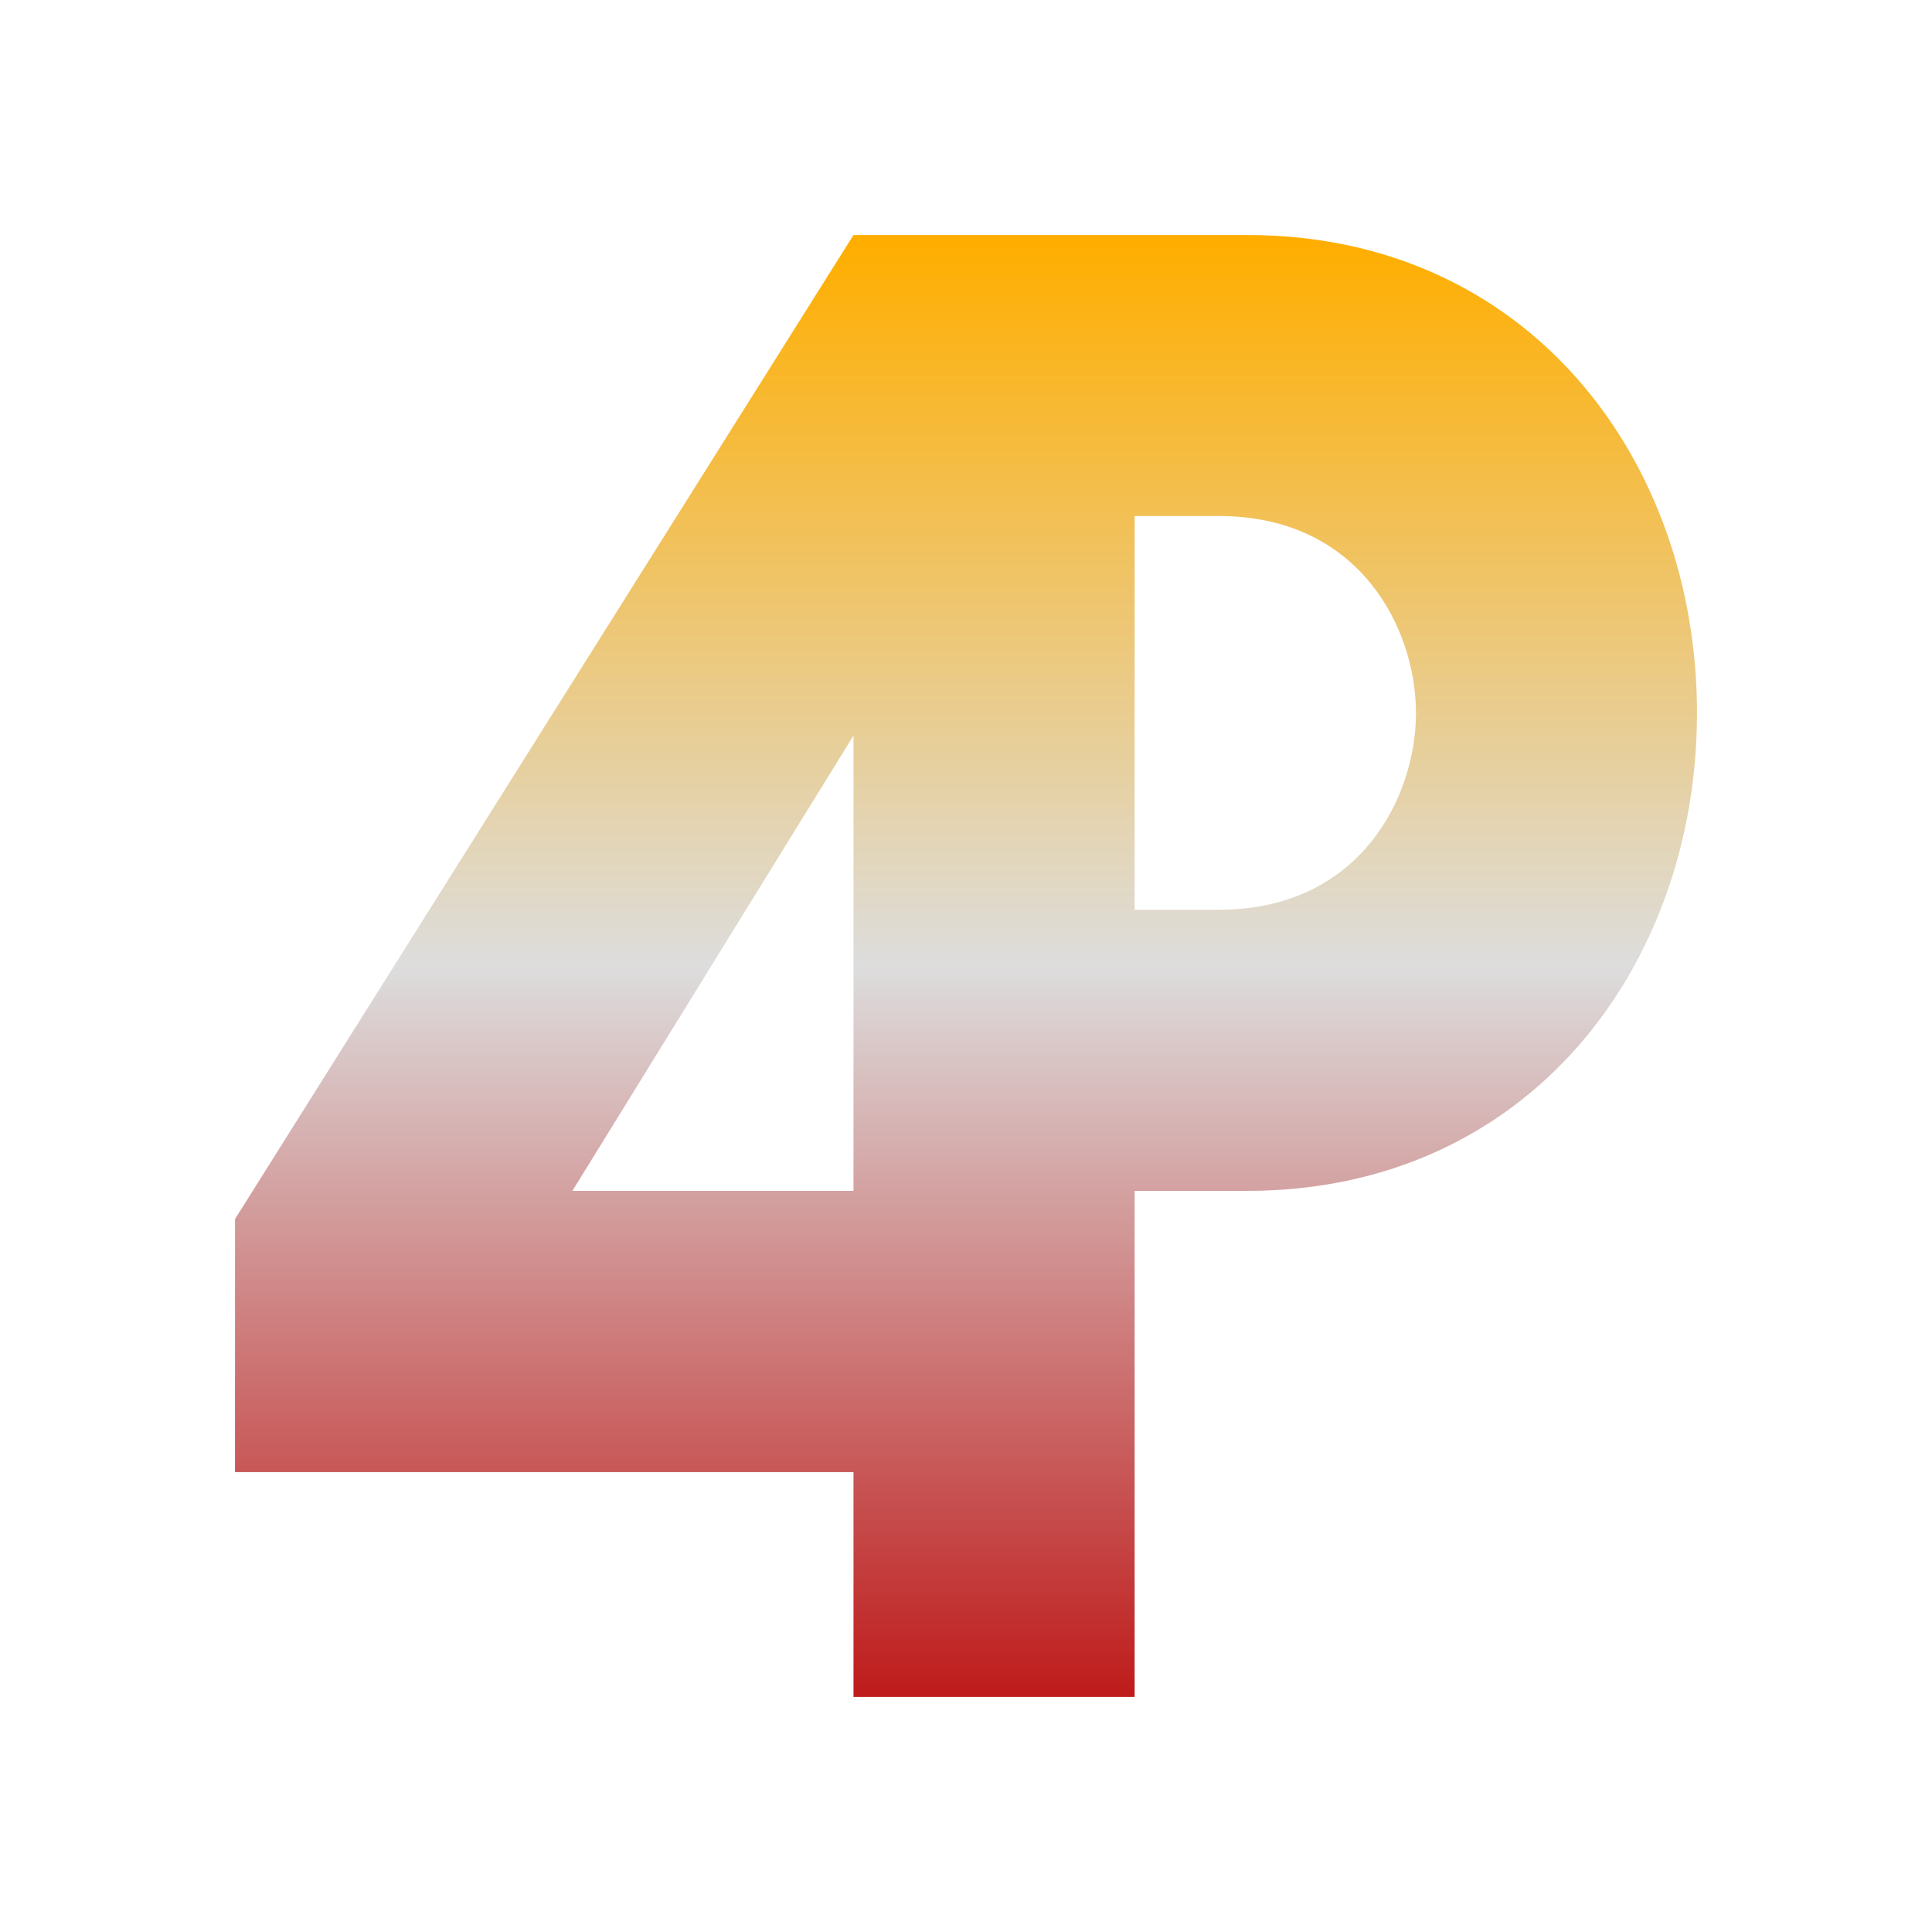 <svg xmlns="http://www.w3.org/2000/svg" xmlns:xlink="http://www.w3.org/1999/xlink" width="64px" height="64px" viewBox="0 0 64 64" version="1.1">
<defs>
<linearGradient id="linear0" gradientUnits="userSpaceOnUse" x1="0" y1="0" x2="0" y2="1" gradientTransform="matrix(48.432,0,0,48.432,7.784,7.784)">
<stop offset="0" style="stop-color:#ffae00;stop-opacity:1;"/>
<stop offset="0.5" style="stop-color:#dddddd;stop-opacity:1;"/>
<stop offset="1" style="stop-color:#bf1d1d;stop-opacity:1;"/>
</linearGradient>
</defs>
<g id="surface1">
<path style=" stroke:none;fill-rule:nonzero;fill:url(#linear0);" d="M 28.273 7.785 L 7.785 40.383 L 7.785 48.766 L 28.273 48.766 L 28.273 56.215 L 37.586 56.215 L 37.586 39.449 L 41.312 39.449 C 50.633 39.449 56.215 32 56.215 23.617 C 56.215 15.234 50.633 7.785 41.312 7.785 Z M 37.586 17.094 L 40.383 17.094 C 45.039 17.094 46.906 20.824 46.906 23.617 C 46.906 26.414 45.039 30.137 40.383 30.137 L 37.586 30.137 M 28.273 24.367 L 28.273 39.449 L 18.961 39.449 "/>
</g>
</svg>
